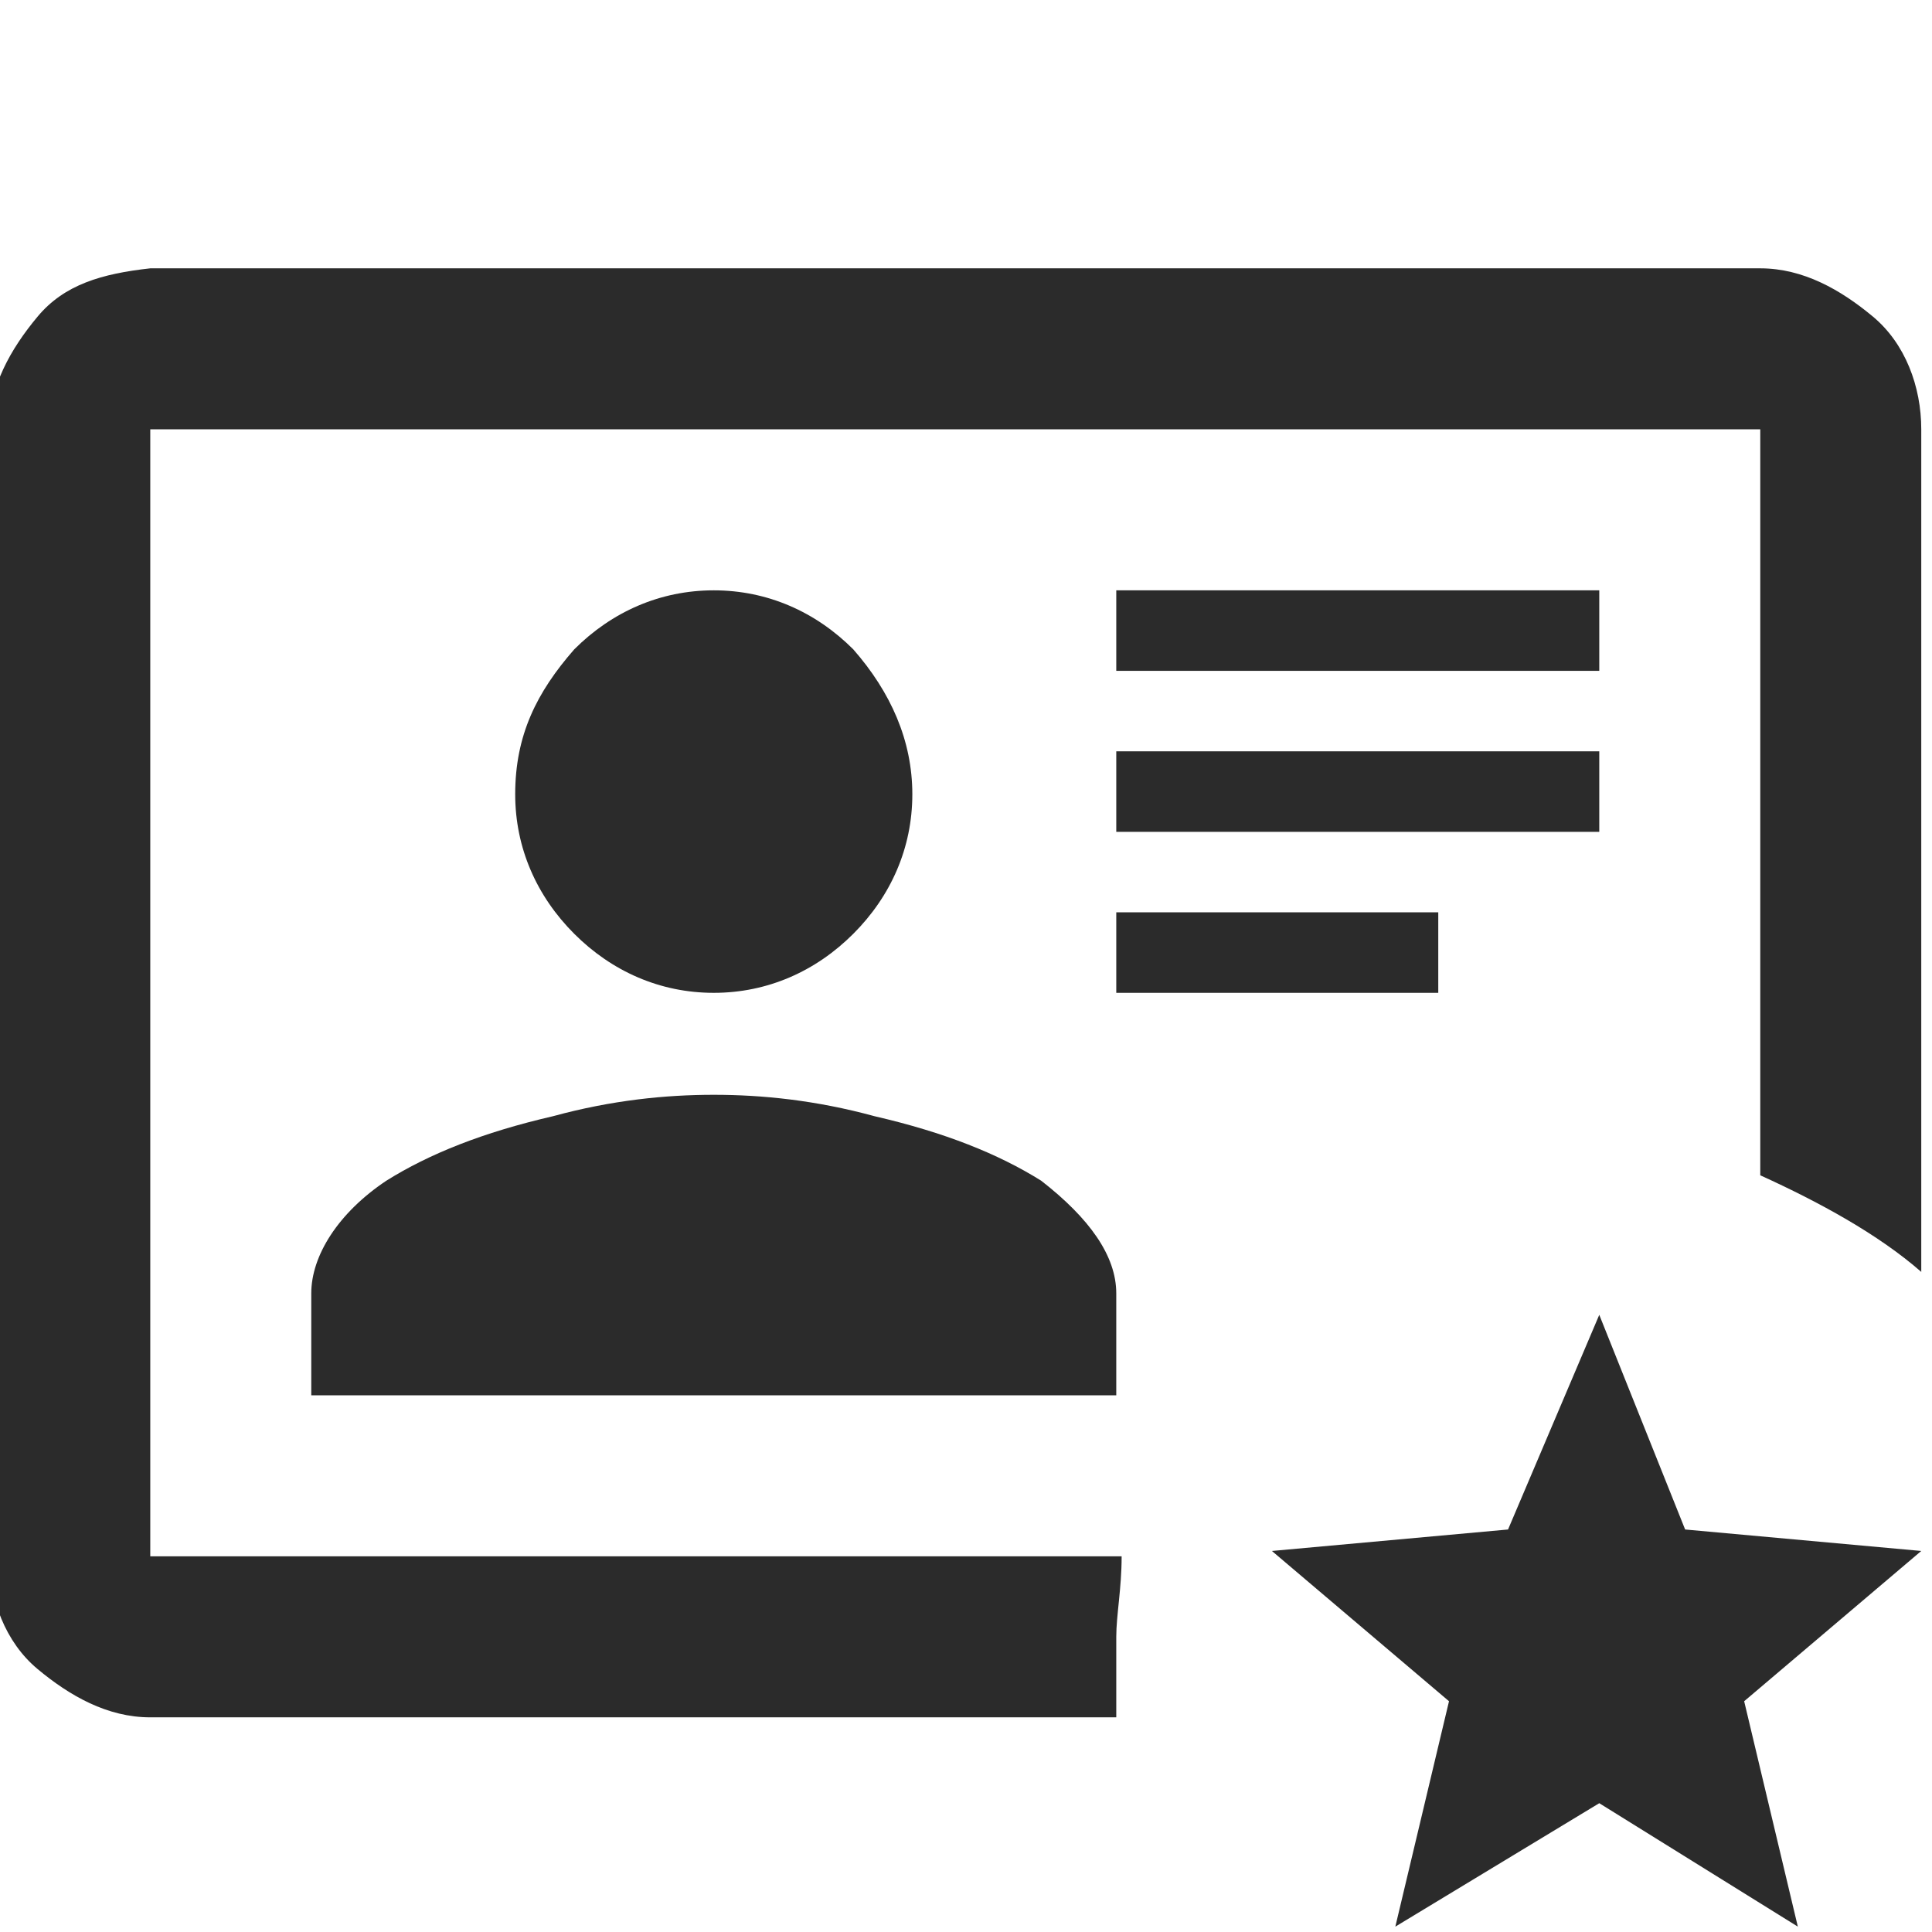 <?xml version="1.0" encoding="utf-8"?>
<!-- Generator: Adobe Illustrator 23.0.3, SVG Export Plug-In . SVG Version: 6.00 Build 0)  -->
<svg version="1.1" id="Layer_1" xmlns="http://www.w3.org/2000/svg" xmlns:xlink="http://www.w3.org/1999/xlink" x="0px" y="0px"
	 viewBox="0 0 36 36" style="enable-background:new 0 0 36 36;" xml:space="preserve">
<style type="text/css">
	.st0{fill:#2B2B2B;}
</style>
<g>
	<path class="st0" d="M20.8,32H2.8c-0.8,0-1.5-0.4-2.1-0.9s-0.9-1.3-0.9-2.1V8c0-0.8,0.4-1.5,0.9-2.1S1.9,5.1,2.8,5h30
		c0.8,0,1.5,0.4,2.1,0.9s0.9,1.3,0.9,2.1v15.7c-0.8-0.7-1.9-1.3-3-1.8V8h-30v21h18.1c0,0.6-0.1,1.1-0.1,1.5
		C20.8,31,20.8,31.5,20.8,32z M20.8,26h-15v-1.9c0-0.7,0.5-1.5,1.4-2.1c0.8-0.5,1.8-0.9,3.1-1.2c1.1-0.3,2.1-0.4,3-0.4
		c0.9,0,1.9,0.1,3,0.4c1.3,0.3,2.3,0.7,3.1,1.2c0.9,0.7,1.4,1.4,1.4,2.1V26z M13.3,11c-1,0-1.9,0.4-2.6,1.1
		c-0.7,0.8-1.1,1.6-1.1,2.7c0,1,0.4,1.9,1.1,2.6c0.7,0.7,1.6,1.1,2.6,1.1c1,0,1.9-0.4,2.6-1.1c0.7-0.7,1.1-1.6,1.1-2.6
		c0-1-0.4-1.9-1.1-2.7C15.2,11.4,14.3,11,13.3,11z M20.8,11h9v1.5h-9V11z M20.8,14h9v1.5h-9V14z M20.8,17h6v1.5h-6V17z M29.8,33.6
		l3.7,2.3l-1-4.2l3.3-2.8l-4.4-0.4l-1.6-4l-1.7,4l-4.4,0.4l3.3,2.8L26,35.9L29.8,33.6z"/>
</g>
</svg>
